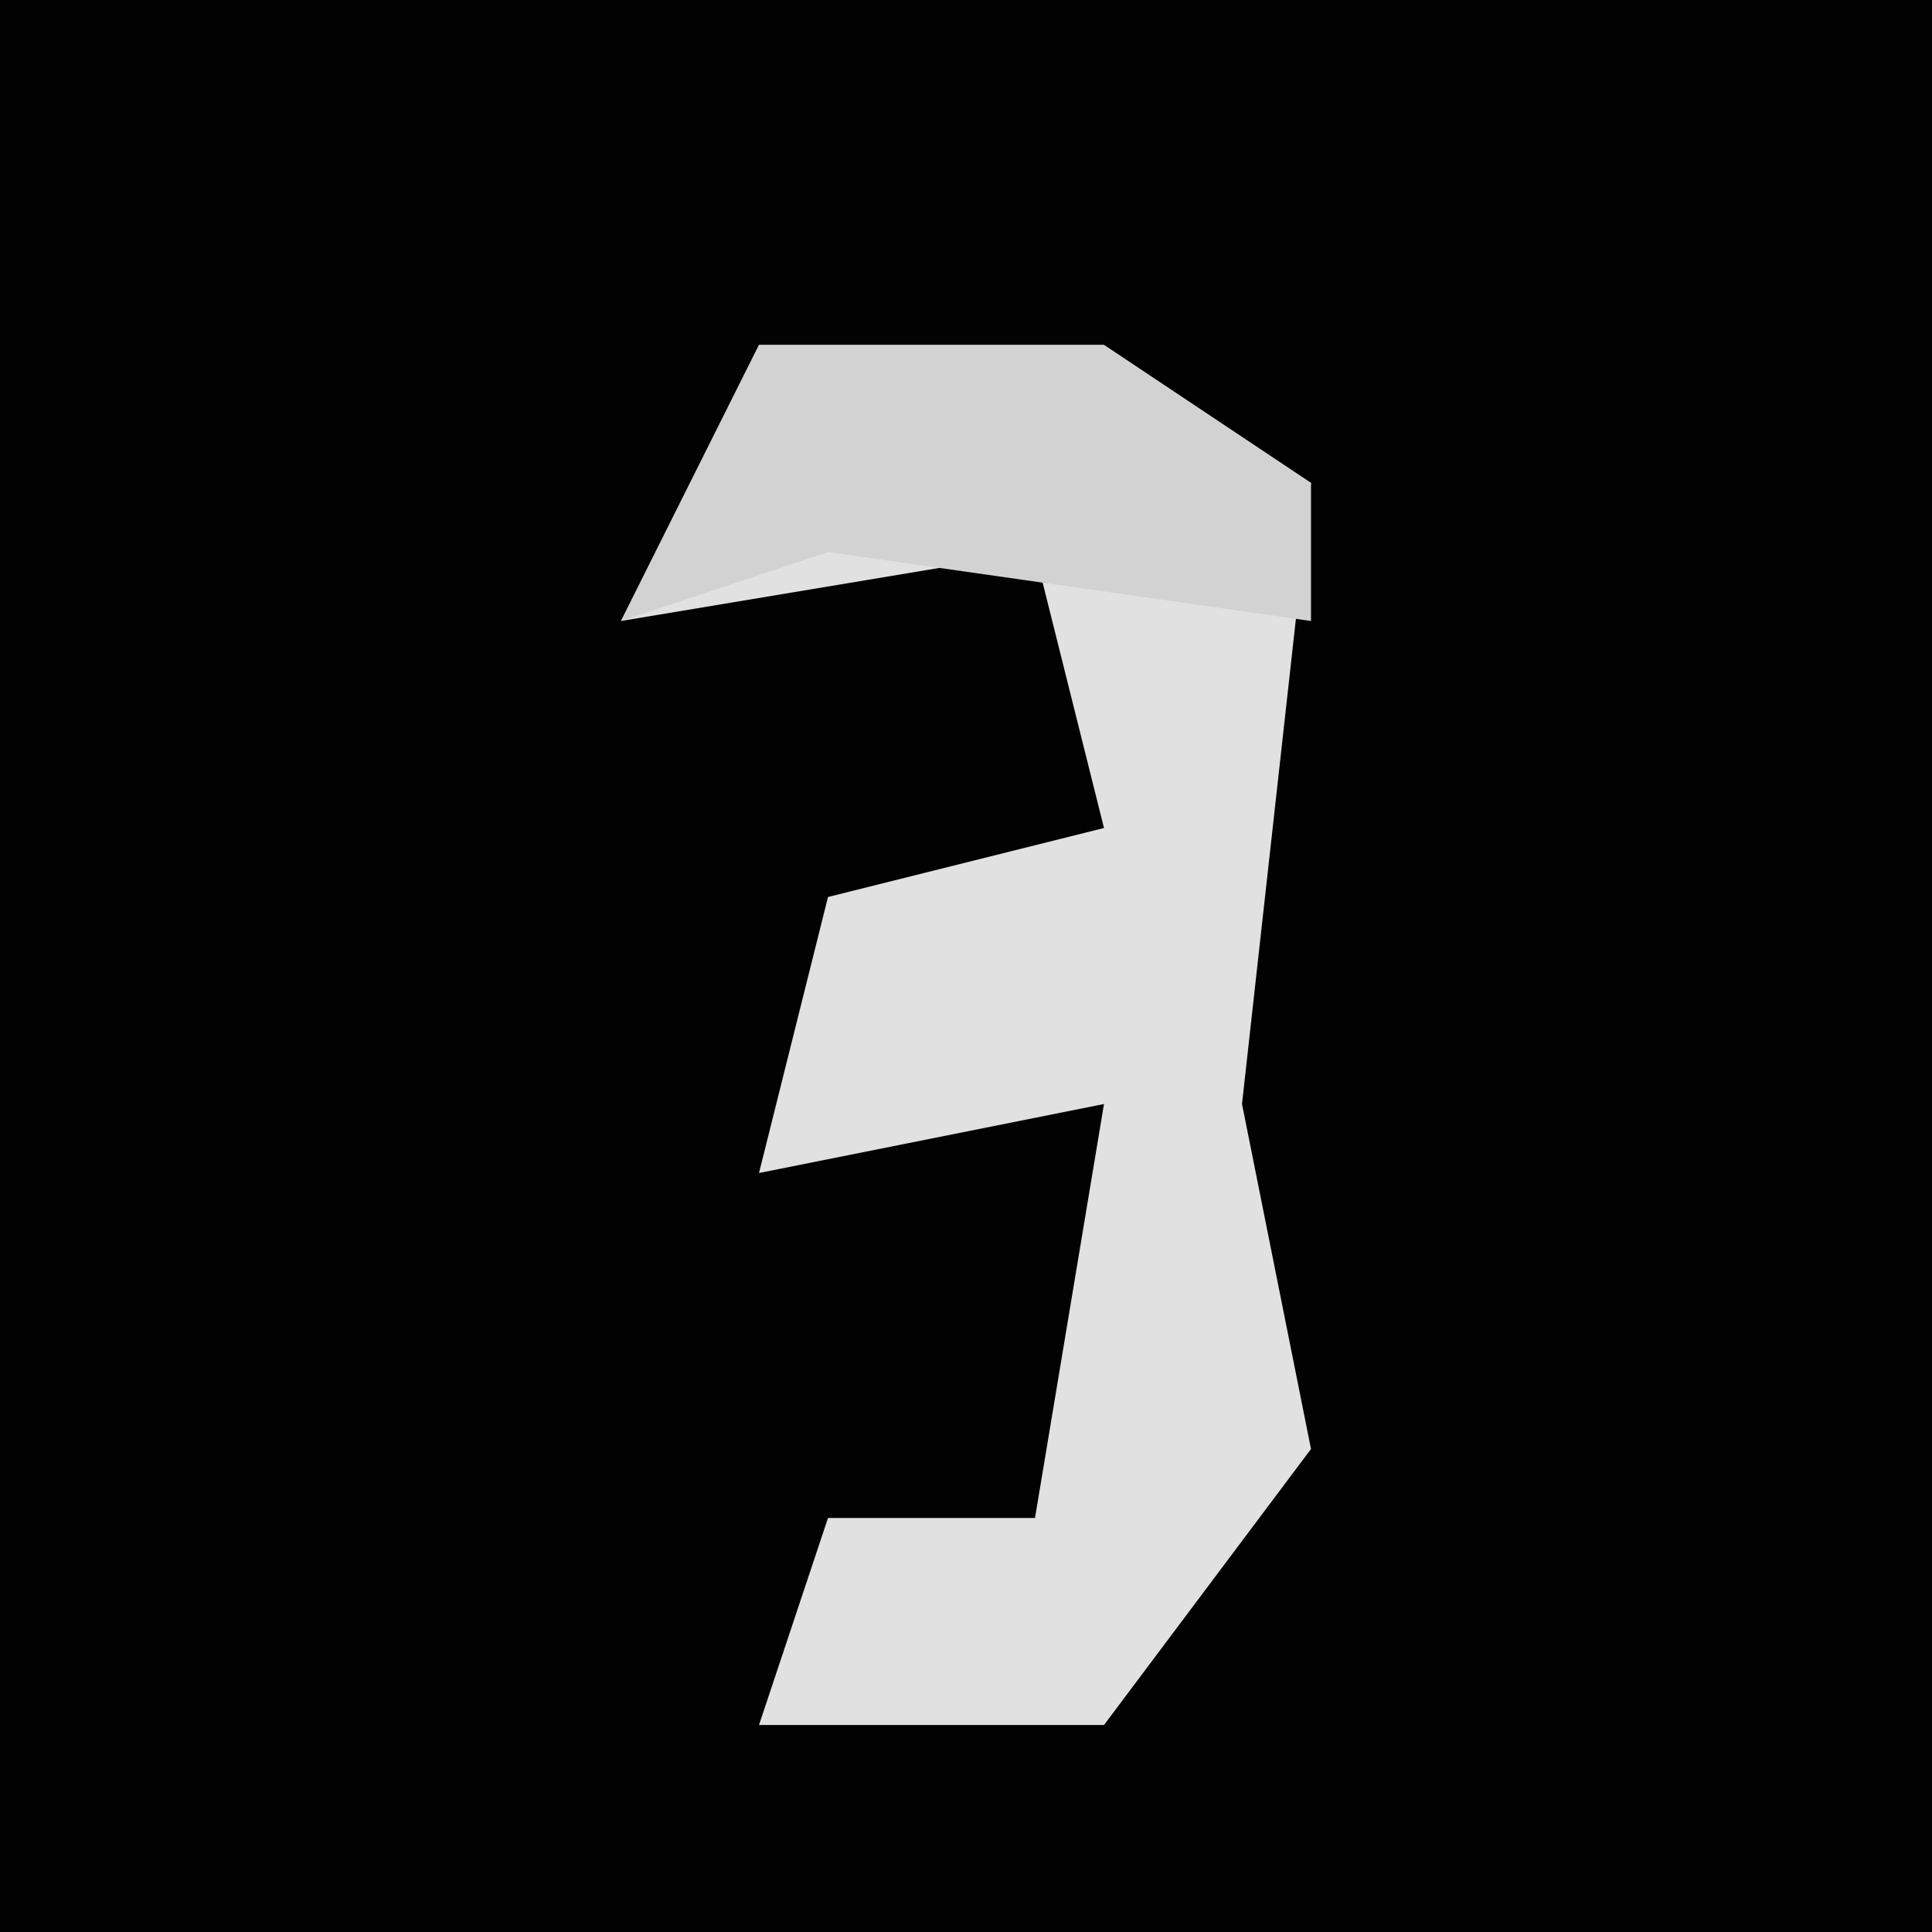 <?xml version="1.0" encoding="UTF-8"?>
<svg version="1.1" xmlns="http://www.w3.org/2000/svg" width="28" height="28">
<path d="M0,0 L28,0 L28,28 L0,28 Z " fill="#020202" transform="translate(0,0)"/>
<path d="M0,0 L5,0 L8,2 L7,11 L8,16 L5,20 L0,20 L1,17 L4,17 L5,11 L0,12 L1,8 L5,7 L4,3 L-2,4 Z " fill="#E1E1E1" transform="translate(11,5)"/>
<path d="M0,0 L5,0 L8,2 L8,4 L1,3 L-2,4 Z " fill="#D2D2D2" transform="translate(11,5)"/>
</svg>
